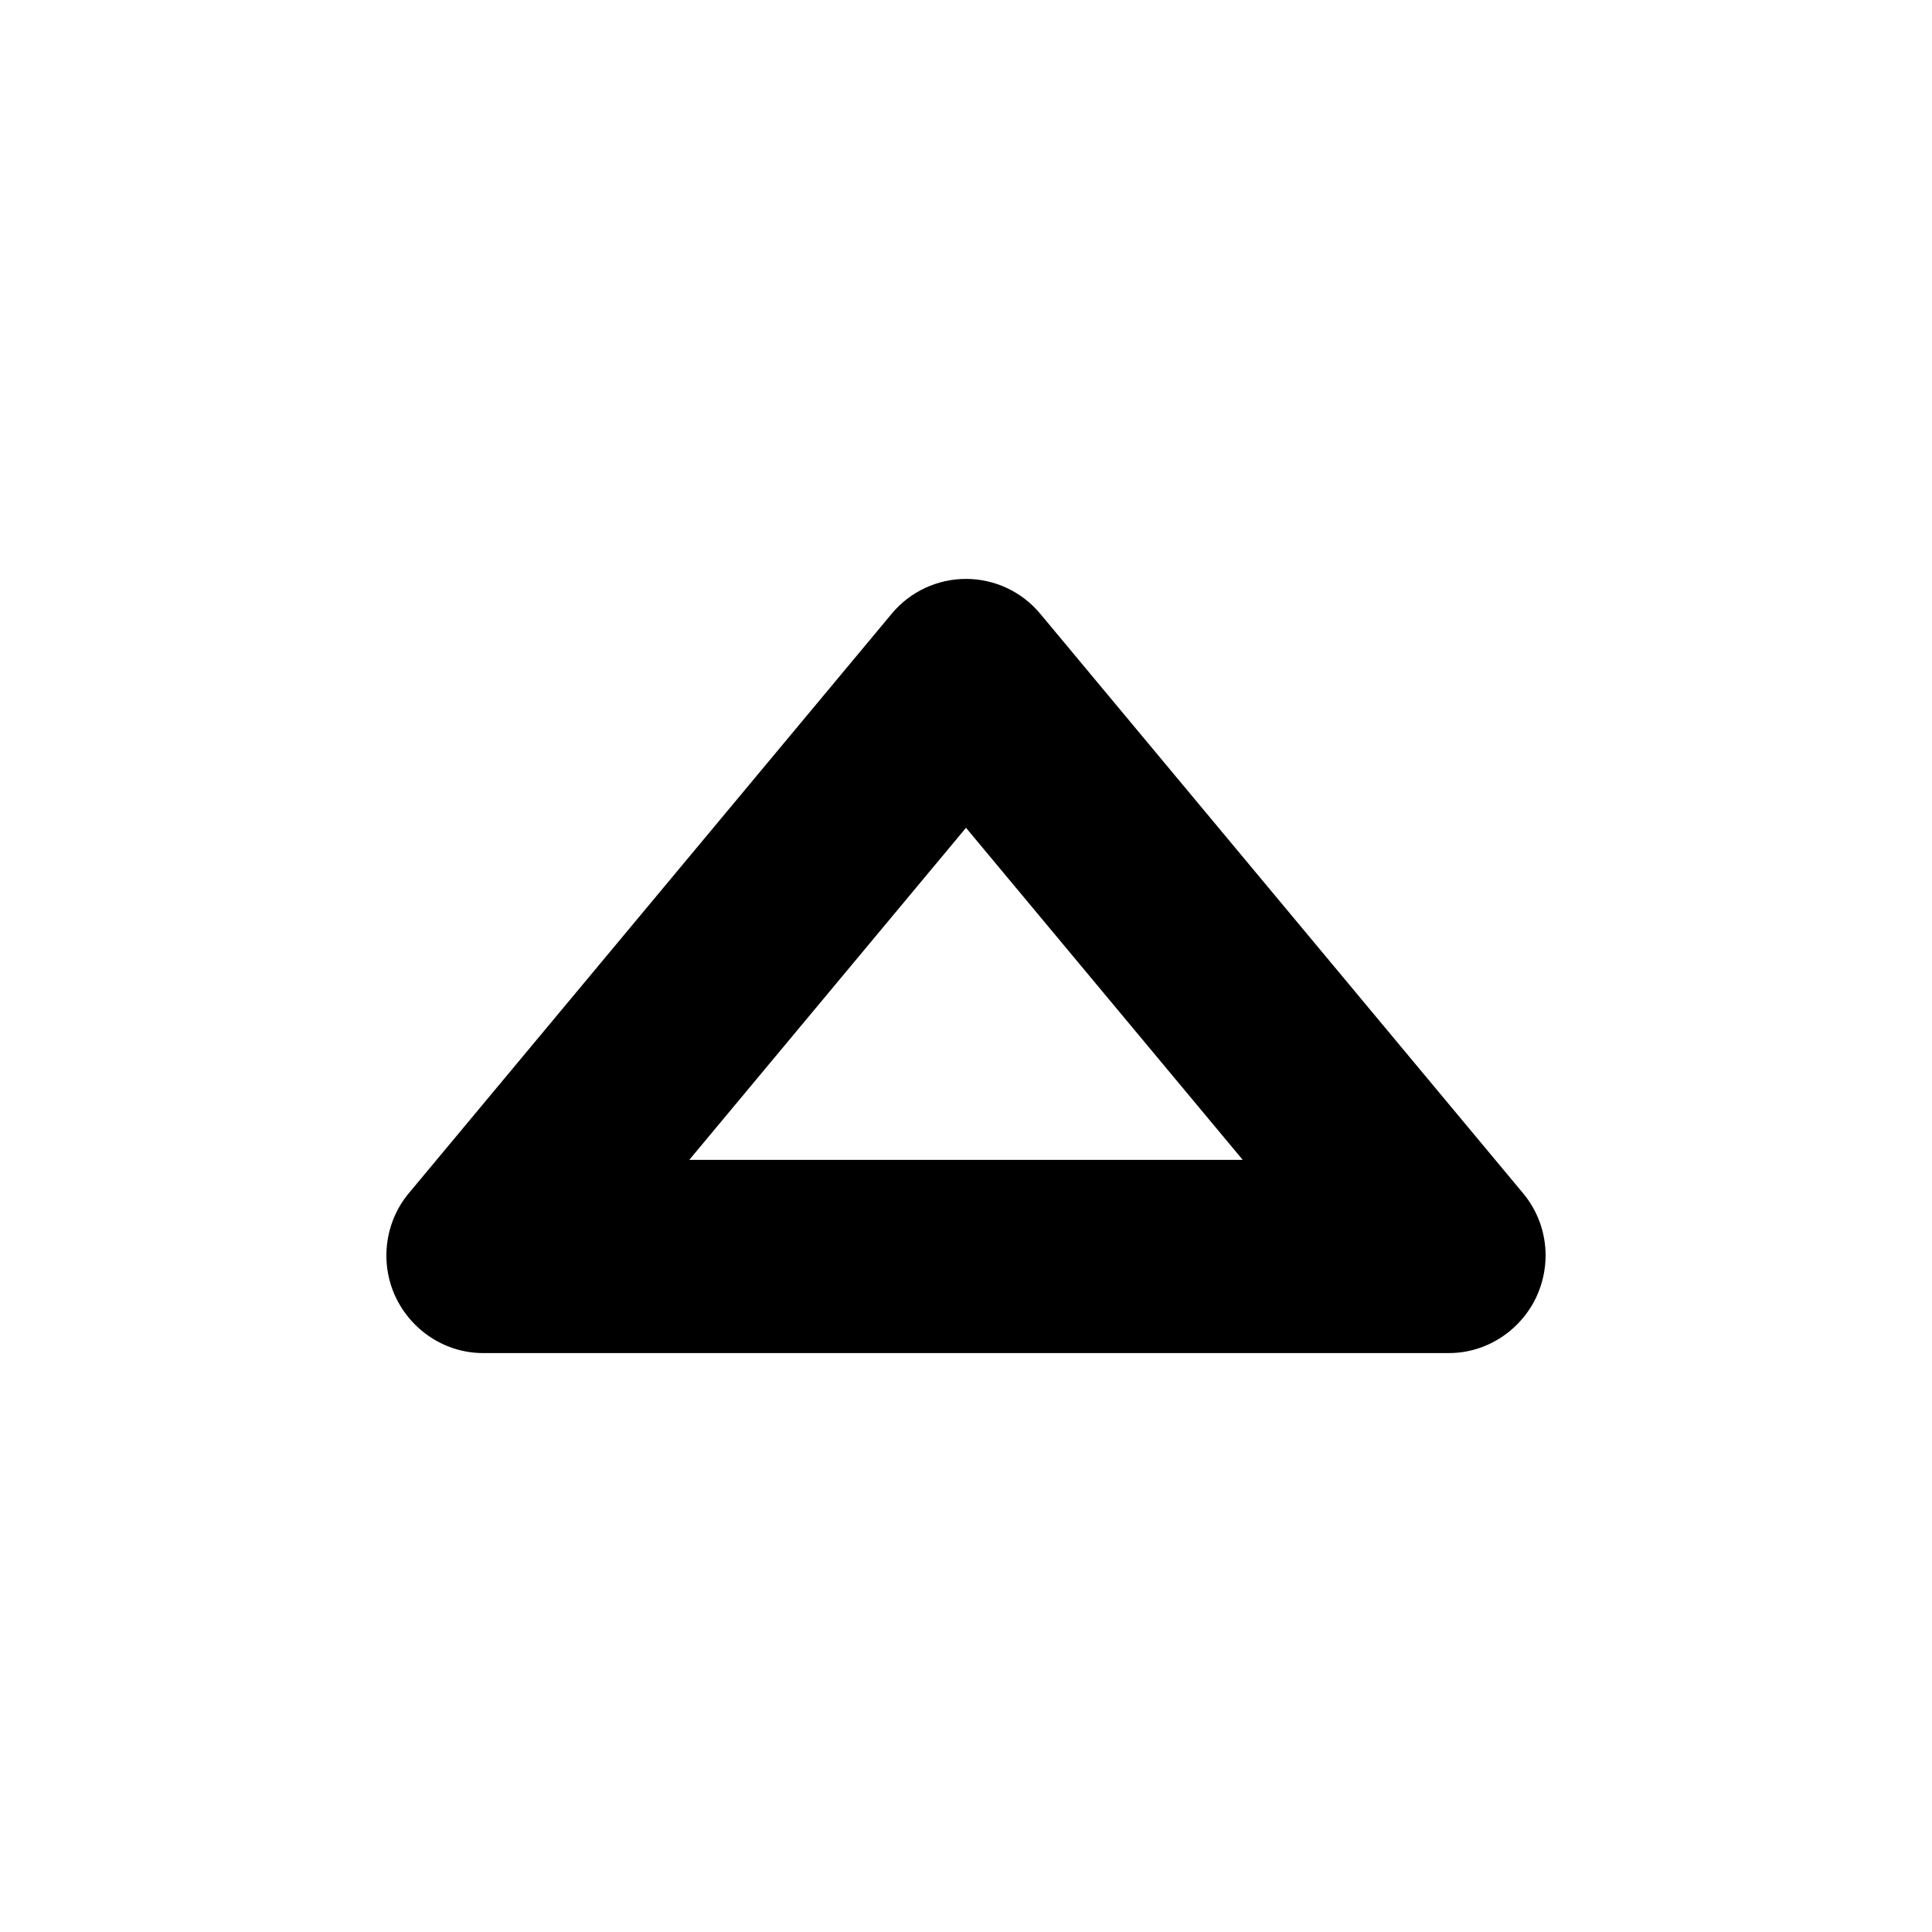 <?xml version="1.0" encoding="utf-8"?>
<!-- Generator: Adobe Illustrator 16.0.0, SVG Export Plug-In . SVG Version: 6.00 Build 0)  -->
<!DOCTYPE svg PUBLIC "-//W3C//DTD SVG 1.1//EN" "http://www.w3.org/Graphics/SVG/1.1/DTD/svg11.dtd">
<svg version="1.1" id="Capa_1" xmlns="http://www.w3.org/2000/svg" xmlns:xlink="http://www.w3.org/1999/xlink" x="0px" y="0px"
	 width="128px" height="128px" viewBox="0 0 128 128" enable-background="new 0 0 128 128" xml:space="preserve">
<path d="M59.083,40.655l-32,38.4c-1.59,1.906-1.931,4.61-0.881,6.856c1.055,2.25,3.313,3.733,5.797,3.733h64
	c2.483,0,4.742-1.482,5.797-3.733c0.403-0.867,0.604-1.814,0.604-2.737c0-1.469-0.508-2.936-1.484-4.108l-32-38.406
	C67.7,39.201,65.899,38.354,64,38.354S60.298,39.196,59.083,40.655z M82.335,76.846H45.664L64,54.843L82.335,76.846z"/>
</svg>
